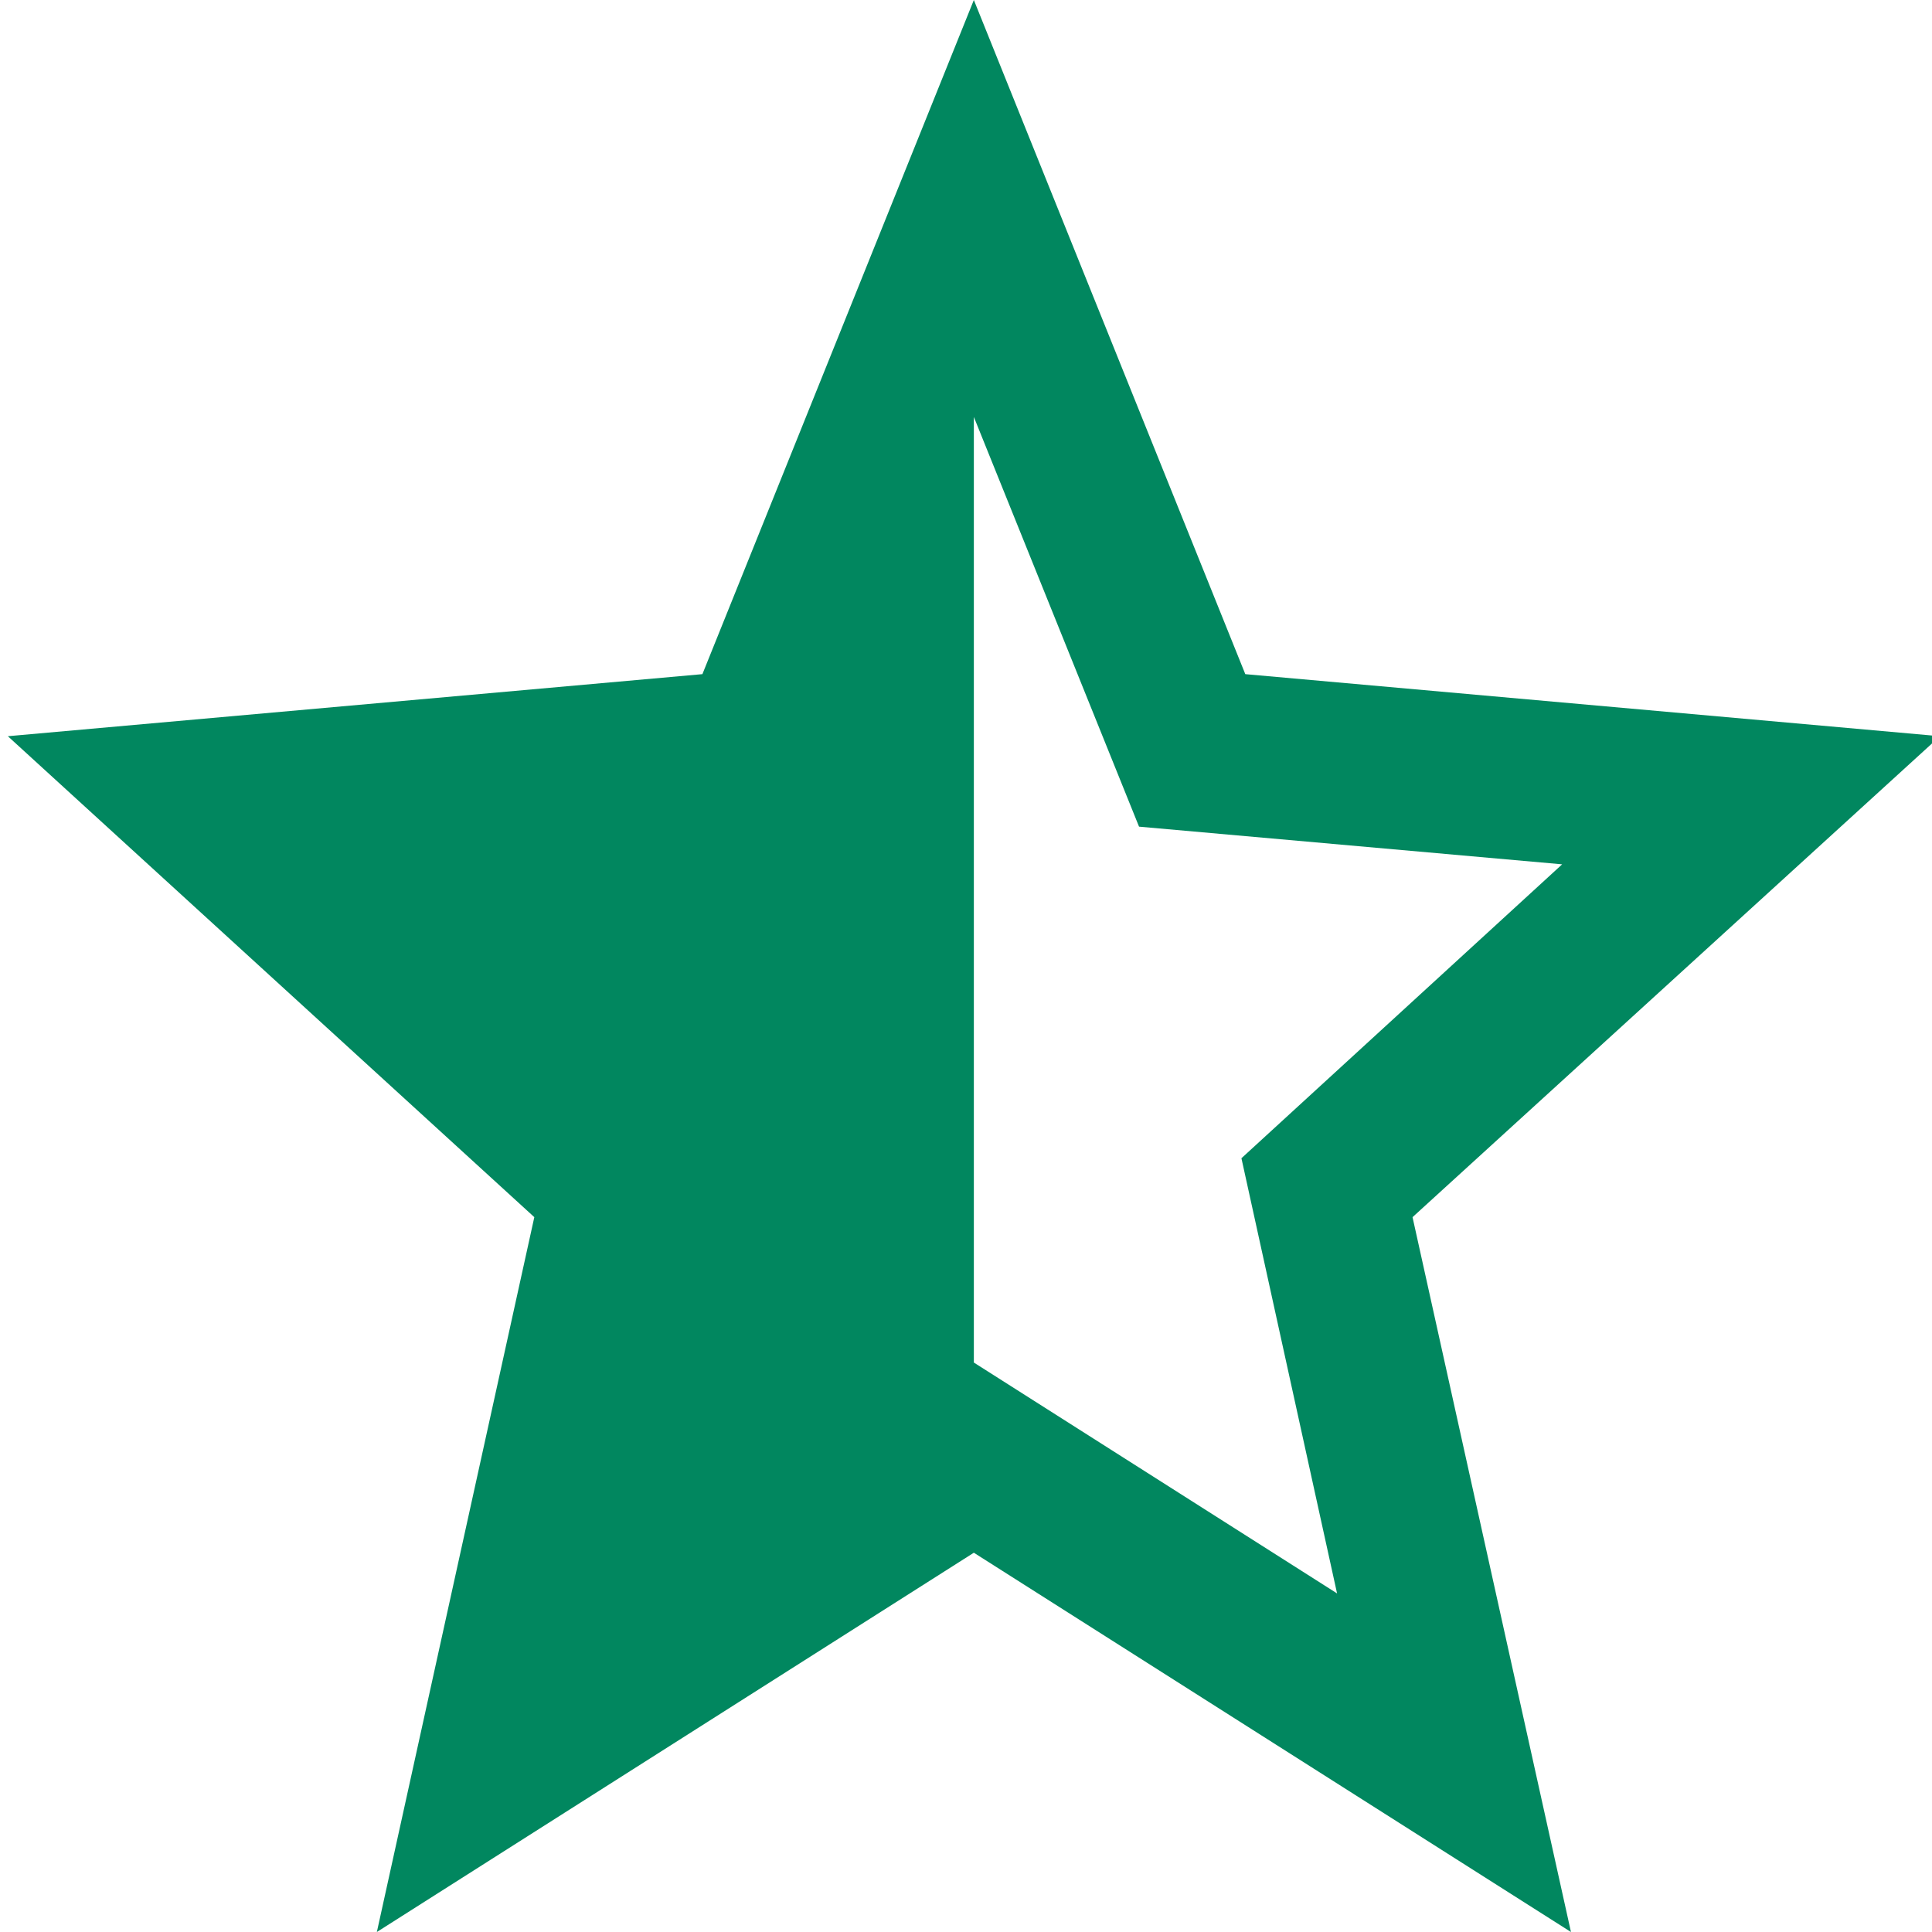 <svg xmlns="http://www.w3.org/2000/svg" width="16" height="16" viewBox="0 0 16 16">
    <path fill="#01875F" fill-rule="nonzero" d="M8.065 11.284V3.453l1.368 3.393 3.504.312-2.656 2.434.792 3.604-3.008-1.912zm8-5.187l-5.752-.514L8.065 0 5.817 5.583l-5.752.514 4.36 3.983L3.121 16l4.944-3.141L13.01 16l-1.312-5.92 4.368-3.983z"/>
</svg>
